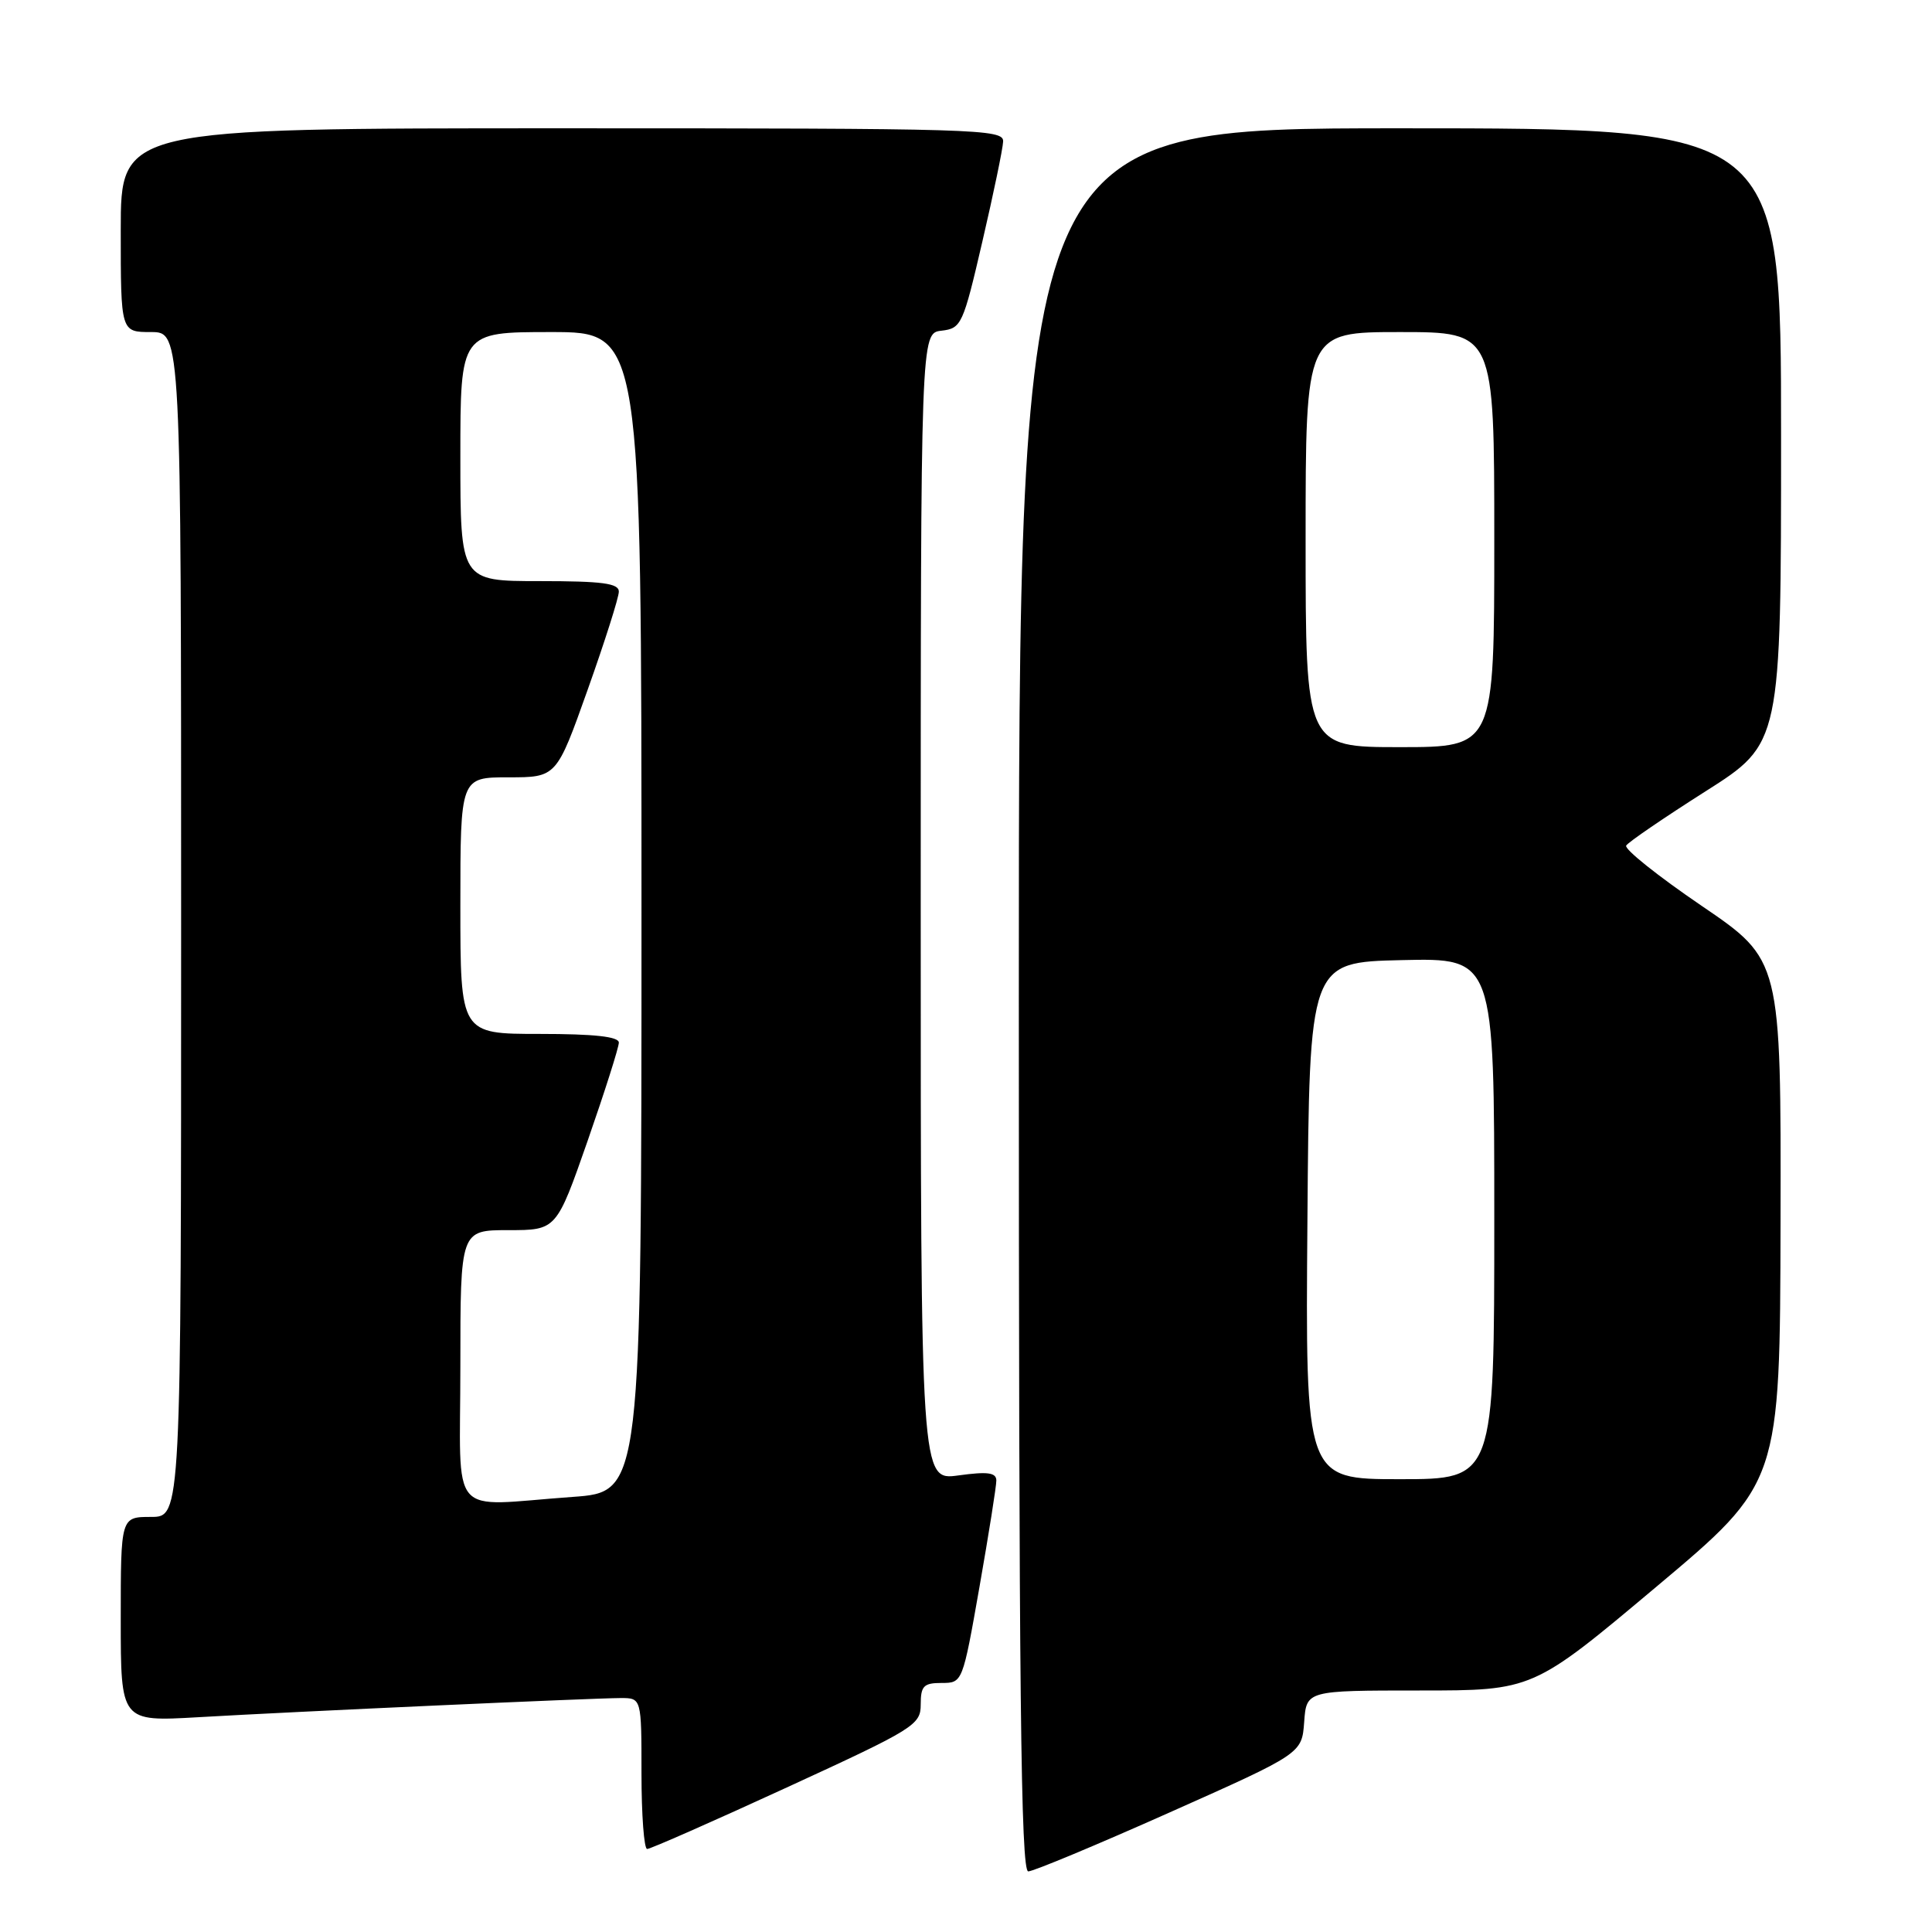 <?xml version="1.0" encoding="UTF-8" standalone="no"?>
<!DOCTYPE svg PUBLIC "-//W3C//DTD SVG 1.1//EN" "http://www.w3.org/Graphics/SVG/1.1/DTD/svg11.dtd" >
<svg xmlns="http://www.w3.org/2000/svg" xmlns:xlink="http://www.w3.org/1999/xlink" version="1.1" viewBox="0 0 256 256">
 <g >
 <path fill="currentColor"
d=" M 155.00 240.15 C 172.50 232.35 172.50 232.35 172.81 228.18 C 173.11 224.00 173.11 224.00 188.11 224.00 C 203.11 224.00 203.11 224.00 219.48 210.25 C 235.86 196.50 235.86 196.50 235.93 161.85 C 236.00 127.19 236.00 127.19 225.48 120.03 C 219.69 116.09 215.19 112.50 215.48 112.04 C 215.76 111.58 220.49 108.35 226.00 104.85 C 236.00 98.50 236.00 98.50 236.00 57.75 C 236.00 17.00 236.00 17.00 185.50 17.00 C 135.00 17.00 135.00 17.00 135.00 132.50 C 135.00 224.25 135.26 247.99 136.25 247.97 C 136.94 247.96 145.38 244.44 155.00 240.15 Z  M 104.25 236.85 C 121.18 229.07 122.00 228.56 122.00 225.85 C 122.00 223.40 122.39 223.00 124.77 223.00 C 127.54 223.00 127.55 222.98 129.79 210.25 C 131.02 203.24 132.03 196.90 132.02 196.16 C 132.00 195.12 130.86 194.97 127.00 195.50 C 122.00 196.19 122.00 196.19 122.00 120.16 C 122.00 44.13 122.00 44.13 124.75 43.82 C 127.39 43.51 127.61 43.04 130.17 32.00 C 131.64 25.68 132.88 19.71 132.92 18.75 C 133.00 17.10 129.58 17.00 74.50 17.00 C 16.00 17.00 16.00 17.00 16.00 30.50 C 16.00 44.00 16.00 44.00 20.00 44.00 C 24.00 44.00 24.00 44.00 24.00 122.50 C 24.00 201.00 24.00 201.00 20.00 201.00 C 16.00 201.00 16.00 201.00 16.00 214.57 C 16.00 228.13 16.00 228.13 26.25 227.54 C 39.10 226.79 78.57 225.01 82.25 225.00 C 85.00 225.00 85.00 225.00 85.00 235.00 C 85.00 240.50 85.34 245.00 85.75 245.00 C 86.16 245.01 94.49 241.34 104.25 236.85 Z  M 173.24 161.75 C 173.50 127.50 173.50 127.50 185.75 127.22 C 198.00 126.94 198.00 126.94 198.00 161.47 C 198.00 196.00 198.00 196.00 185.49 196.00 C 172.97 196.00 172.97 196.00 173.24 161.75 Z  M 173.00 71.50 C 173.00 44.00 173.00 44.00 185.50 44.00 C 198.00 44.00 198.00 44.00 198.00 71.50 C 198.00 99.00 198.00 99.00 185.50 99.00 C 173.00 99.00 173.00 99.00 173.00 71.50 Z  M 61.00 181.00 C 61.00 163.00 61.00 163.00 67.37 163.00 C 73.73 163.00 73.73 163.00 77.87 151.15 C 80.14 144.63 82.00 138.78 82.00 138.15 C 82.00 137.36 78.75 137.00 71.50 137.00 C 61.00 137.00 61.00 137.00 61.00 120.00 C 61.00 103.00 61.00 103.00 67.37 103.00 C 73.74 103.00 73.74 103.00 77.87 91.39 C 80.14 85.01 82.00 79.16 82.00 78.39 C 82.00 77.29 79.81 77.00 71.50 77.00 C 61.00 77.00 61.00 77.00 61.00 60.50 C 61.00 44.00 61.00 44.00 73.00 44.00 C 85.00 44.00 85.00 44.00 85.00 120.85 C 85.00 197.70 85.00 197.70 75.85 198.35 C 59.16 199.54 61.00 201.69 61.00 181.00 Z "/>
</g>
</svg>